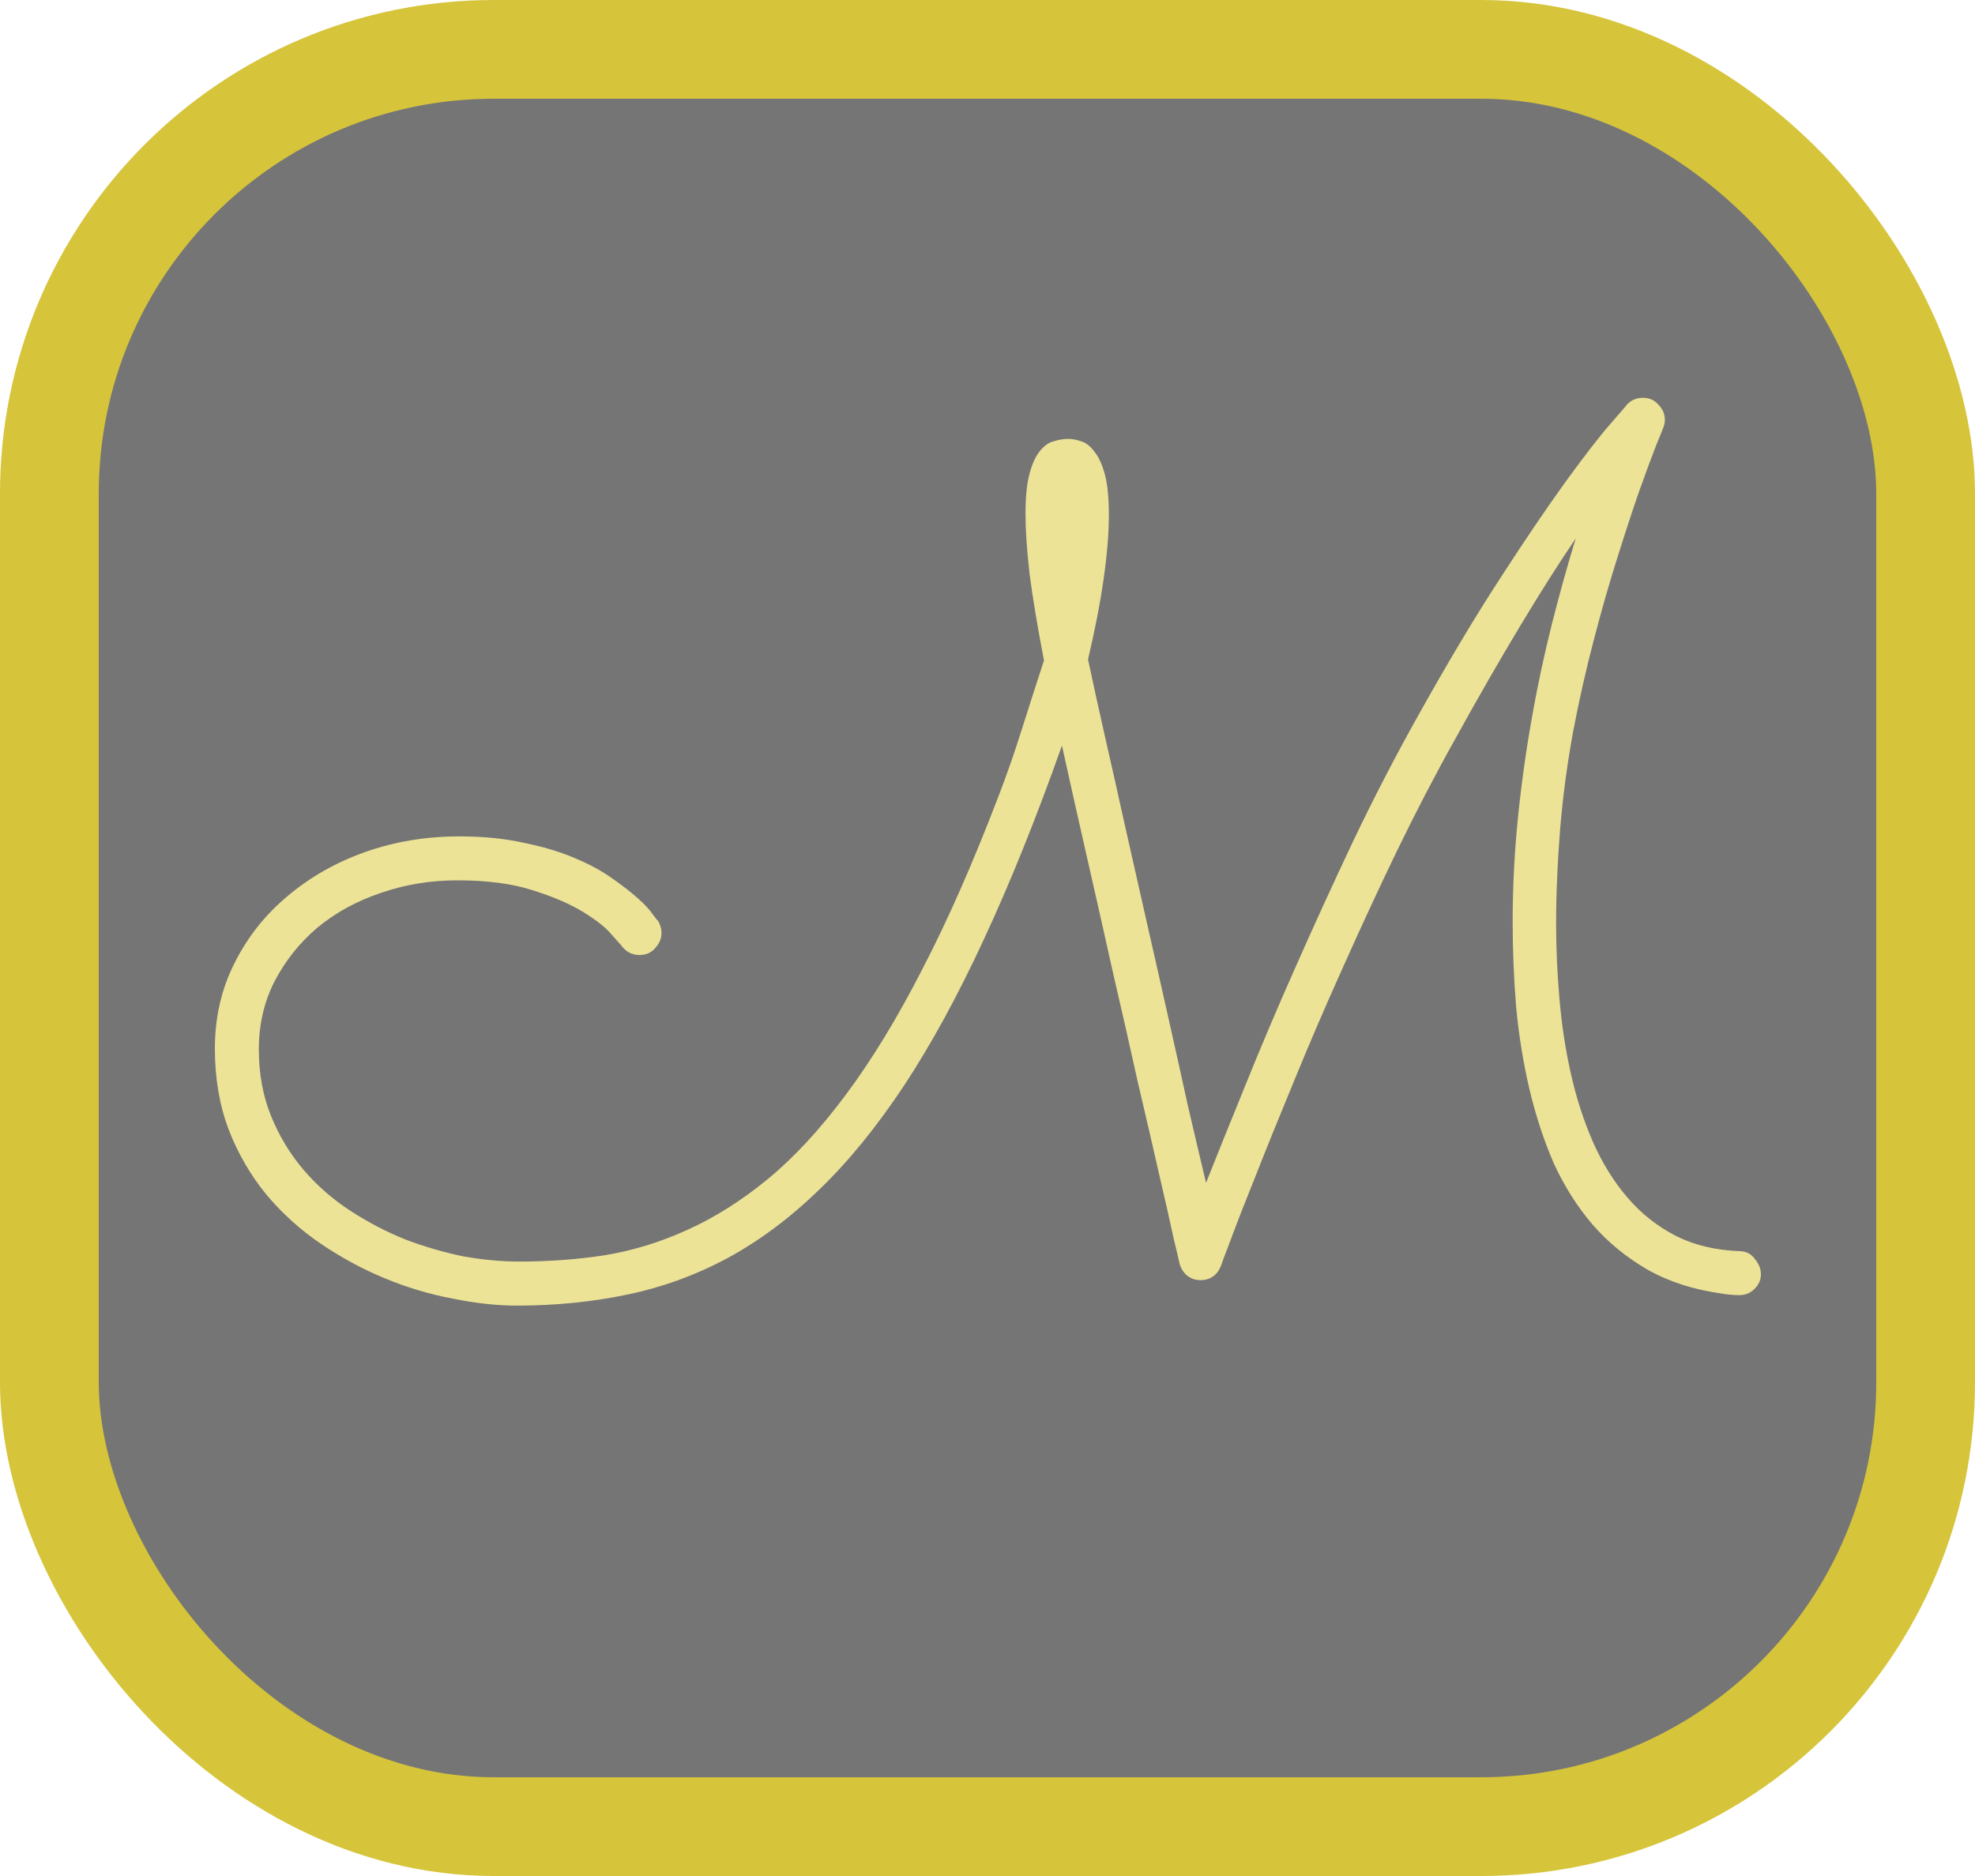 <svg width="20" height="19" viewBox="0 0 20 19" fill="none" xmlns="http://www.w3.org/2000/svg">
<rect x="0.5" y="0.5" width="19" height="18" rx="4.5" fill="#757575" stroke="#D6C43B"/>
<path d="M15.957 5.453C15.789 5.699 15.602 5.994 15.395 6.338C15.188 6.682 14.967 7.066 14.732 7.492C14.533 7.848 14.336 8.227 14.141 8.629C13.949 9.027 13.766 9.424 13.59 9.818C13.414 10.209 13.252 10.586 13.104 10.949C12.955 11.309 12.826 11.627 12.717 11.904C12.607 12.178 12.521 12.398 12.459 12.566C12.396 12.73 12.365 12.815 12.365 12.818C12.326 12.916 12.256 12.965 12.154 12.965C12.104 12.965 12.059 12.949 12.02 12.918C11.98 12.883 11.955 12.84 11.943 12.789C11.943 12.785 11.924 12.703 11.885 12.543C11.85 12.379 11.801 12.162 11.738 11.893C11.676 11.619 11.604 11.307 11.521 10.955C11.443 10.6 11.359 10.23 11.27 9.848C11.184 9.461 11.096 9.07 11.006 8.676C10.916 8.281 10.832 7.906 10.754 7.551C10.492 8.289 10.229 8.943 9.963 9.514C9.701 10.08 9.432 10.574 9.154 10.996C8.877 11.414 8.59 11.766 8.293 12.051C8 12.336 7.691 12.566 7.367 12.742C7.047 12.914 6.709 13.037 6.354 13.111C6.002 13.185 5.629 13.223 5.234 13.223C5.031 13.223 4.814 13.199 4.584 13.152C4.354 13.109 4.125 13.041 3.898 12.947C3.672 12.854 3.455 12.736 3.248 12.596C3.041 12.455 2.857 12.289 2.697 12.098C2.537 11.902 2.41 11.684 2.316 11.441C2.223 11.195 2.176 10.922 2.176 10.621C2.176 10.305 2.242 10.016 2.375 9.754C2.508 9.488 2.688 9.262 2.914 9.074C3.141 8.883 3.402 8.734 3.699 8.629C4 8.523 4.316 8.471 4.648 8.471C4.891 8.471 5.107 8.492 5.299 8.535C5.494 8.574 5.666 8.625 5.814 8.688C5.963 8.75 6.09 8.818 6.195 8.893C6.301 8.967 6.389 9.035 6.459 9.098C6.529 9.16 6.58 9.215 6.611 9.262C6.643 9.305 6.66 9.326 6.664 9.326C6.688 9.369 6.699 9.41 6.699 9.449C6.699 9.504 6.678 9.555 6.635 9.602C6.596 9.648 6.543 9.672 6.477 9.672C6.398 9.672 6.336 9.639 6.289 9.572C6.285 9.568 6.254 9.533 6.195 9.467C6.137 9.396 6.041 9.32 5.908 9.238C5.775 9.156 5.604 9.082 5.393 9.016C5.186 8.949 4.932 8.916 4.631 8.916C4.357 8.916 4.098 8.959 3.852 9.045C3.609 9.127 3.396 9.244 3.213 9.396C3.033 9.549 2.889 9.73 2.779 9.941C2.674 10.148 2.621 10.377 2.621 10.627C2.621 10.873 2.662 11.098 2.744 11.301C2.826 11.504 2.936 11.685 3.072 11.846C3.209 12.006 3.367 12.145 3.547 12.262C3.727 12.379 3.914 12.477 4.109 12.555C4.305 12.629 4.5 12.685 4.695 12.725C4.895 12.76 5.082 12.777 5.258 12.777C5.555 12.777 5.844 12.756 6.125 12.713C6.41 12.666 6.689 12.58 6.963 12.455C7.24 12.33 7.512 12.158 7.777 11.94C8.043 11.721 8.307 11.435 8.568 11.084C8.83 10.732 9.088 10.309 9.342 9.812C9.6 9.316 9.857 8.73 10.115 8.055C10.193 7.852 10.27 7.633 10.344 7.398C10.418 7.164 10.494 6.928 10.572 6.689C10.506 6.346 10.457 6.053 10.426 5.811C10.398 5.568 10.385 5.367 10.385 5.207C10.385 5.035 10.398 4.898 10.426 4.797C10.453 4.695 10.488 4.619 10.531 4.568C10.574 4.514 10.621 4.48 10.672 4.469C10.723 4.453 10.771 4.445 10.818 4.445C10.857 4.445 10.9 4.453 10.947 4.469C10.998 4.484 11.043 4.52 11.082 4.574C11.125 4.625 11.16 4.701 11.188 4.803C11.215 4.904 11.229 5.041 11.229 5.213C11.229 5.4 11.211 5.617 11.176 5.863C11.141 6.109 11.088 6.381 11.018 6.678C11.068 6.916 11.127 7.182 11.193 7.475C11.26 7.768 11.328 8.072 11.398 8.389C11.469 8.701 11.541 9.021 11.615 9.35C11.69 9.678 11.762 9.998 11.832 10.31C11.902 10.623 11.969 10.922 12.031 11.207C12.098 11.492 12.158 11.75 12.213 11.98C12.318 11.715 12.447 11.395 12.6 11.02C12.752 10.641 12.922 10.24 13.109 9.818C13.297 9.393 13.494 8.961 13.701 8.523C13.912 8.082 14.127 7.666 14.346 7.275C14.654 6.721 14.938 6.246 15.195 5.852C15.453 5.453 15.676 5.125 15.863 4.867C16.051 4.609 16.197 4.42 16.303 4.299C16.412 4.174 16.471 4.105 16.479 4.094C16.521 4.051 16.574 4.029 16.637 4.029C16.703 4.029 16.756 4.053 16.795 4.1C16.838 4.143 16.859 4.193 16.859 4.252C16.859 4.279 16.854 4.307 16.842 4.334C16.842 4.338 16.818 4.396 16.771 4.51C16.729 4.619 16.672 4.771 16.602 4.967C16.535 5.158 16.461 5.385 16.379 5.646C16.297 5.904 16.217 6.184 16.139 6.484C16.061 6.781 15.99 7.094 15.928 7.422C15.869 7.746 15.826 8.07 15.799 8.395C15.787 8.543 15.777 8.699 15.77 8.863C15.762 9.023 15.758 9.186 15.758 9.35C15.758 9.607 15.77 9.867 15.793 10.129C15.816 10.391 15.855 10.643 15.91 10.885C15.965 11.127 16.039 11.355 16.133 11.57C16.227 11.781 16.342 11.967 16.479 12.127C16.615 12.287 16.777 12.416 16.965 12.514C17.156 12.611 17.377 12.664 17.627 12.672C17.689 12.676 17.738 12.703 17.773 12.754C17.812 12.801 17.832 12.852 17.832 12.906C17.832 12.961 17.811 13.01 17.768 13.053C17.725 13.096 17.674 13.117 17.615 13.117C17.553 13.117 17.49 13.111 17.428 13.1C17.146 13.06 16.898 12.98 16.684 12.859C16.469 12.734 16.283 12.582 16.127 12.402C15.971 12.219 15.84 12.012 15.734 11.781C15.633 11.547 15.551 11.297 15.488 11.031C15.426 10.766 15.381 10.49 15.354 10.205C15.33 9.916 15.318 9.625 15.318 9.332C15.318 8.984 15.336 8.637 15.371 8.289C15.406 7.941 15.453 7.604 15.512 7.275C15.57 6.943 15.639 6.623 15.717 6.314C15.795 6.006 15.875 5.719 15.957 5.453Z" fill="#EDE397"/>
</svg>
